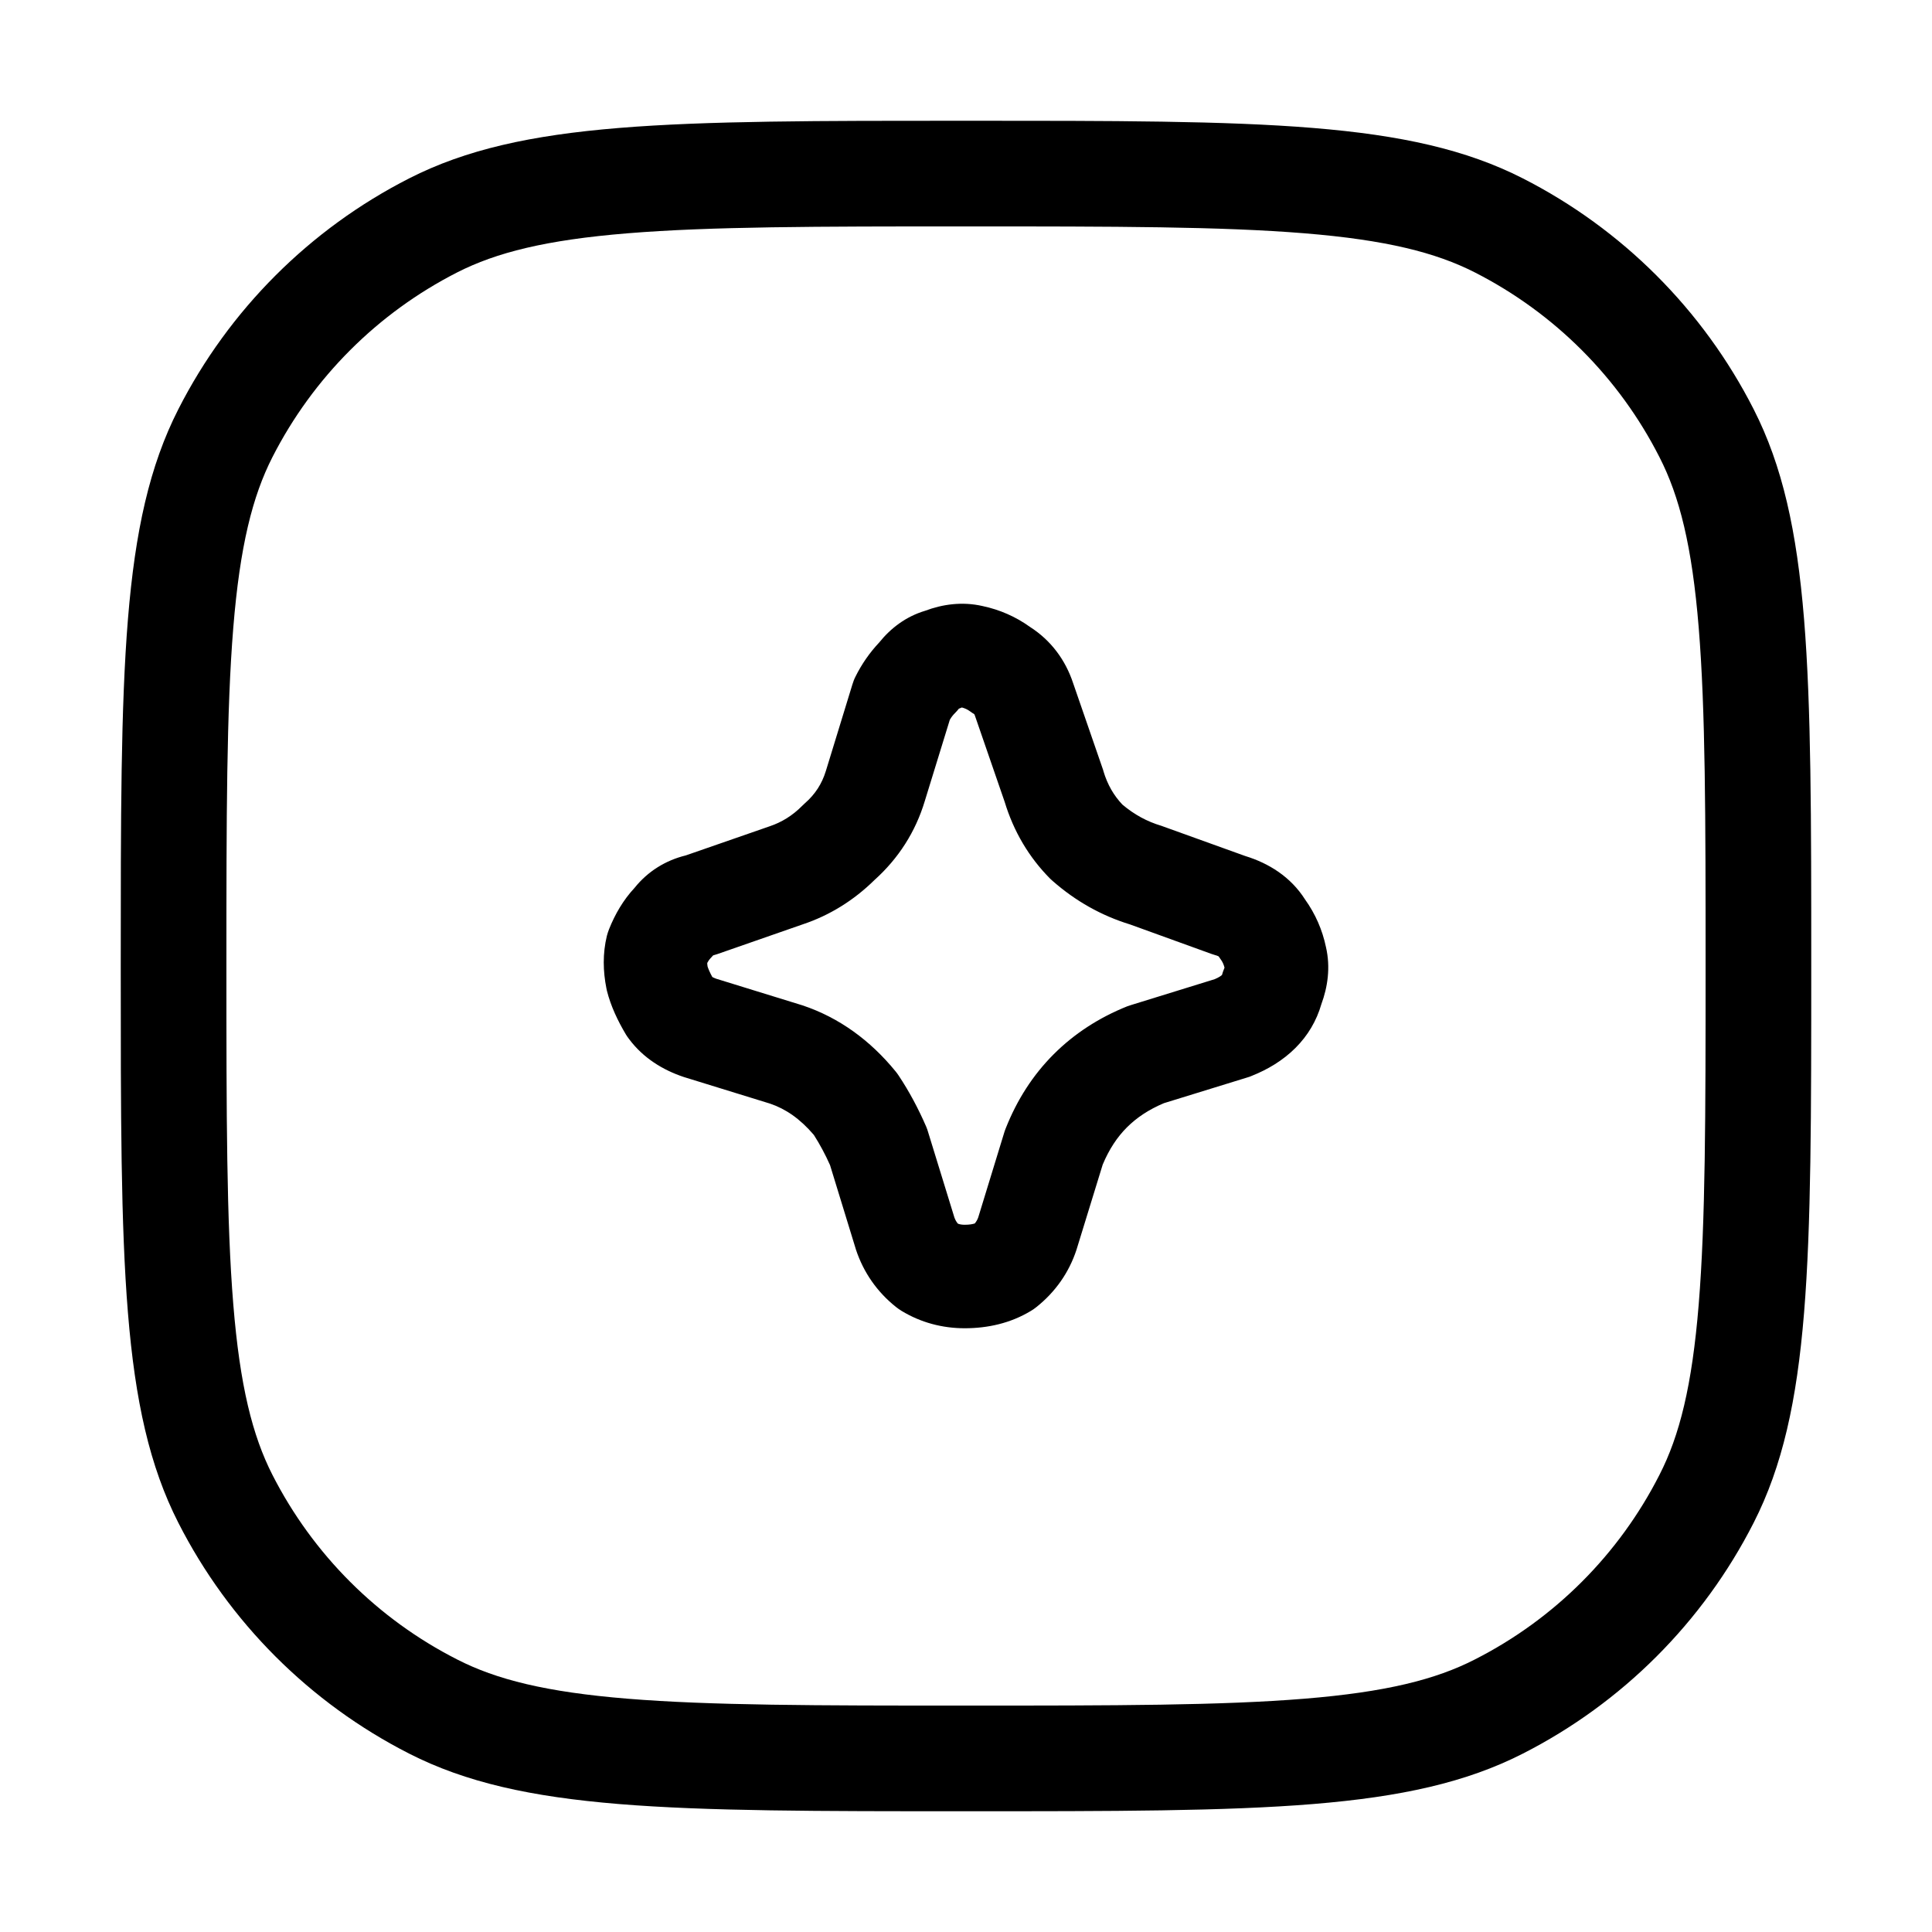 <svg viewBox="0 0 16 16" xmlns="http://www.w3.org/2000/svg" fill="currentColor"><path d="M5.198 14.068C4.522 14.013 4.11 13.909 3.786 13.743C3.127 13.408 2.592 12.873 2.256 12.214C2.091 11.89 1.987 11.478 1.932 10.802C1.876 10.117 1.875 9.24 1.875 8C1.875 6.76 1.876 5.883 1.932 5.198C1.987 4.522 2.091 4.11 2.256 3.786C2.592 3.127 3.127 2.592 3.786 2.256C4.11 2.091 4.522 1.987 5.198 1.932C5.883 1.876 6.76 1.875 8 1.875C9.24 1.875 10.117 1.876 10.802 1.932C11.478 1.987 11.89 2.091 12.214 2.256C12.873 2.592 13.408 3.127 13.743 3.786C13.909 4.11 14.013 4.522 14.068 5.198C14.124 5.883 14.125 6.76 14.125 8C14.125 9.24 14.124 10.117 14.068 10.802C14.013 11.478 13.909 11.89 13.743 12.214C13.408 12.873 12.873 13.408 12.214 13.743C11.89 13.909 11.478 14.013 10.802 14.068C10.117 14.124 9.24 14.125 8 14.125C6.76 14.125 5.883 14.124 5.198 14.068ZM1.477 3.389C1 4.325 1 5.55 1 8C1 10.45 1 11.675 1.477 12.611C1.896 13.434 2.566 14.104 3.389 14.523C4.325 15 5.55 15 8 15C10.45 15 11.675 15 12.611 14.523C13.434 14.104 14.104 13.434 14.523 12.611C15 11.675 15 10.45 15 8C15 5.55 15 4.325 14.523 3.389C14.104 2.566 13.434 1.896 12.611 1.477C11.675 1 10.45 1 8 1C5.55 1 4.325 1 3.389 1.477C2.566 1.896 1.896 2.566 1.477 3.389Z"/><path d="M7.966 5.859C7.992 5.866 8.013 5.876 8.032 5.89C8.044 5.899 8.056 5.907 8.068 5.914C8.07 5.917 8.072 5.921 8.075 5.93L8.32 6.64C8.394 6.884 8.52 7.099 8.698 7.278C8.705 7.284 8.712 7.291 8.719 7.297C8.907 7.462 9.121 7.583 9.359 7.656L10.033 7.9C10.043 7.903 10.052 7.906 10.061 7.909C10.074 7.912 10.083 7.916 10.089 7.919C10.09 7.919 10.091 7.92 10.092 7.92C10.098 7.929 10.103 7.937 10.11 7.946C10.124 7.965 10.134 7.986 10.141 8.014C10.14 8.017 10.139 8.02 10.137 8.024C10.13 8.04 10.125 8.057 10.12 8.074C10.115 8.079 10.098 8.093 10.06 8.109L9.368 8.323C9.357 8.326 9.346 8.33 9.335 8.334C9.103 8.427 8.898 8.559 8.726 8.731C8.553 8.904 8.422 9.11 8.33 9.342C8.325 9.353 8.322 9.364 8.318 9.375L8.101 10.083C8.094 10.102 8.085 10.117 8.073 10.132C8.055 10.138 8.029 10.143 7.989 10.143C7.967 10.143 7.949 10.14 7.933 10.134C7.92 10.119 7.911 10.102 7.904 10.083L7.686 9.375C7.682 9.361 7.677 9.346 7.671 9.332C7.606 9.182 7.53 9.039 7.442 8.907C7.434 8.895 7.426 8.884 7.417 8.873C7.208 8.617 6.951 8.428 6.646 8.326L5.93 8.105C5.915 8.099 5.905 8.095 5.899 8.091C5.877 8.051 5.866 8.023 5.86 8.005C5.858 7.993 5.857 7.983 5.857 7.975C5.87 7.951 5.88 7.94 5.883 7.937C5.891 7.929 5.898 7.92 5.906 7.912C5.917 7.909 5.928 7.905 5.939 7.902L6.648 7.655C6.873 7.58 7.072 7.455 7.242 7.288C7.441 7.109 7.582 6.889 7.659 6.633L7.866 5.961C7.879 5.938 7.894 5.92 7.909 5.905C7.92 5.894 7.931 5.882 7.941 5.869C7.946 5.867 7.951 5.865 7.956 5.863C7.96 5.862 7.963 5.86 7.966 5.859ZM8.137 5.019C7.967 4.98 7.803 5.005 7.662 5.058C7.501 5.106 7.375 5.204 7.281 5.321C7.202 5.405 7.136 5.5 7.085 5.603C7.074 5.624 7.066 5.646 7.059 5.669L6.84 6.383L6.839 6.386C6.807 6.49 6.752 6.577 6.665 6.653C6.658 6.659 6.651 6.666 6.645 6.672C6.562 6.756 6.472 6.81 6.374 6.843L5.68 7.084C5.512 7.125 5.365 7.216 5.255 7.353C5.161 7.454 5.093 7.572 5.044 7.695C5.037 7.713 5.031 7.731 5.026 7.75C4.99 7.897 4.994 8.045 5.022 8.185C5.023 8.191 5.025 8.198 5.026 8.204C5.058 8.332 5.116 8.454 5.184 8.568C5.192 8.58 5.2 8.593 5.209 8.604C5.328 8.764 5.492 8.862 5.662 8.919L6.378 9.14C6.505 9.183 6.625 9.264 6.74 9.399C6.789 9.476 6.834 9.559 6.874 9.649L7.086 10.34L7.089 10.35C7.152 10.539 7.264 10.699 7.419 10.823C7.434 10.835 7.45 10.846 7.466 10.856C7.626 10.953 7.804 11 7.989 11C8.179 11 8.368 10.959 8.538 10.856C8.555 10.846 8.57 10.835 8.585 10.823C8.74 10.699 8.853 10.539 8.915 10.35L9.132 9.645C9.185 9.518 9.252 9.417 9.332 9.337C9.413 9.256 9.513 9.189 9.639 9.136L10.333 8.922C10.344 8.919 10.355 8.915 10.366 8.91C10.497 8.858 10.624 8.783 10.729 8.678C10.83 8.577 10.903 8.455 10.943 8.316C10.995 8.175 11.02 8.012 10.981 7.843C10.951 7.7 10.893 7.568 10.808 7.449C10.688 7.26 10.505 7.148 10.312 7.089L9.64 6.847C9.633 6.844 9.625 6.841 9.618 6.839C9.5 6.804 9.393 6.746 9.295 6.663C9.225 6.589 9.172 6.5 9.138 6.386C9.137 6.38 9.135 6.374 9.133 6.369L8.887 5.657C8.824 5.467 8.705 5.304 8.53 5.192C8.412 5.107 8.279 5.049 8.137 5.019Z"/></svg>